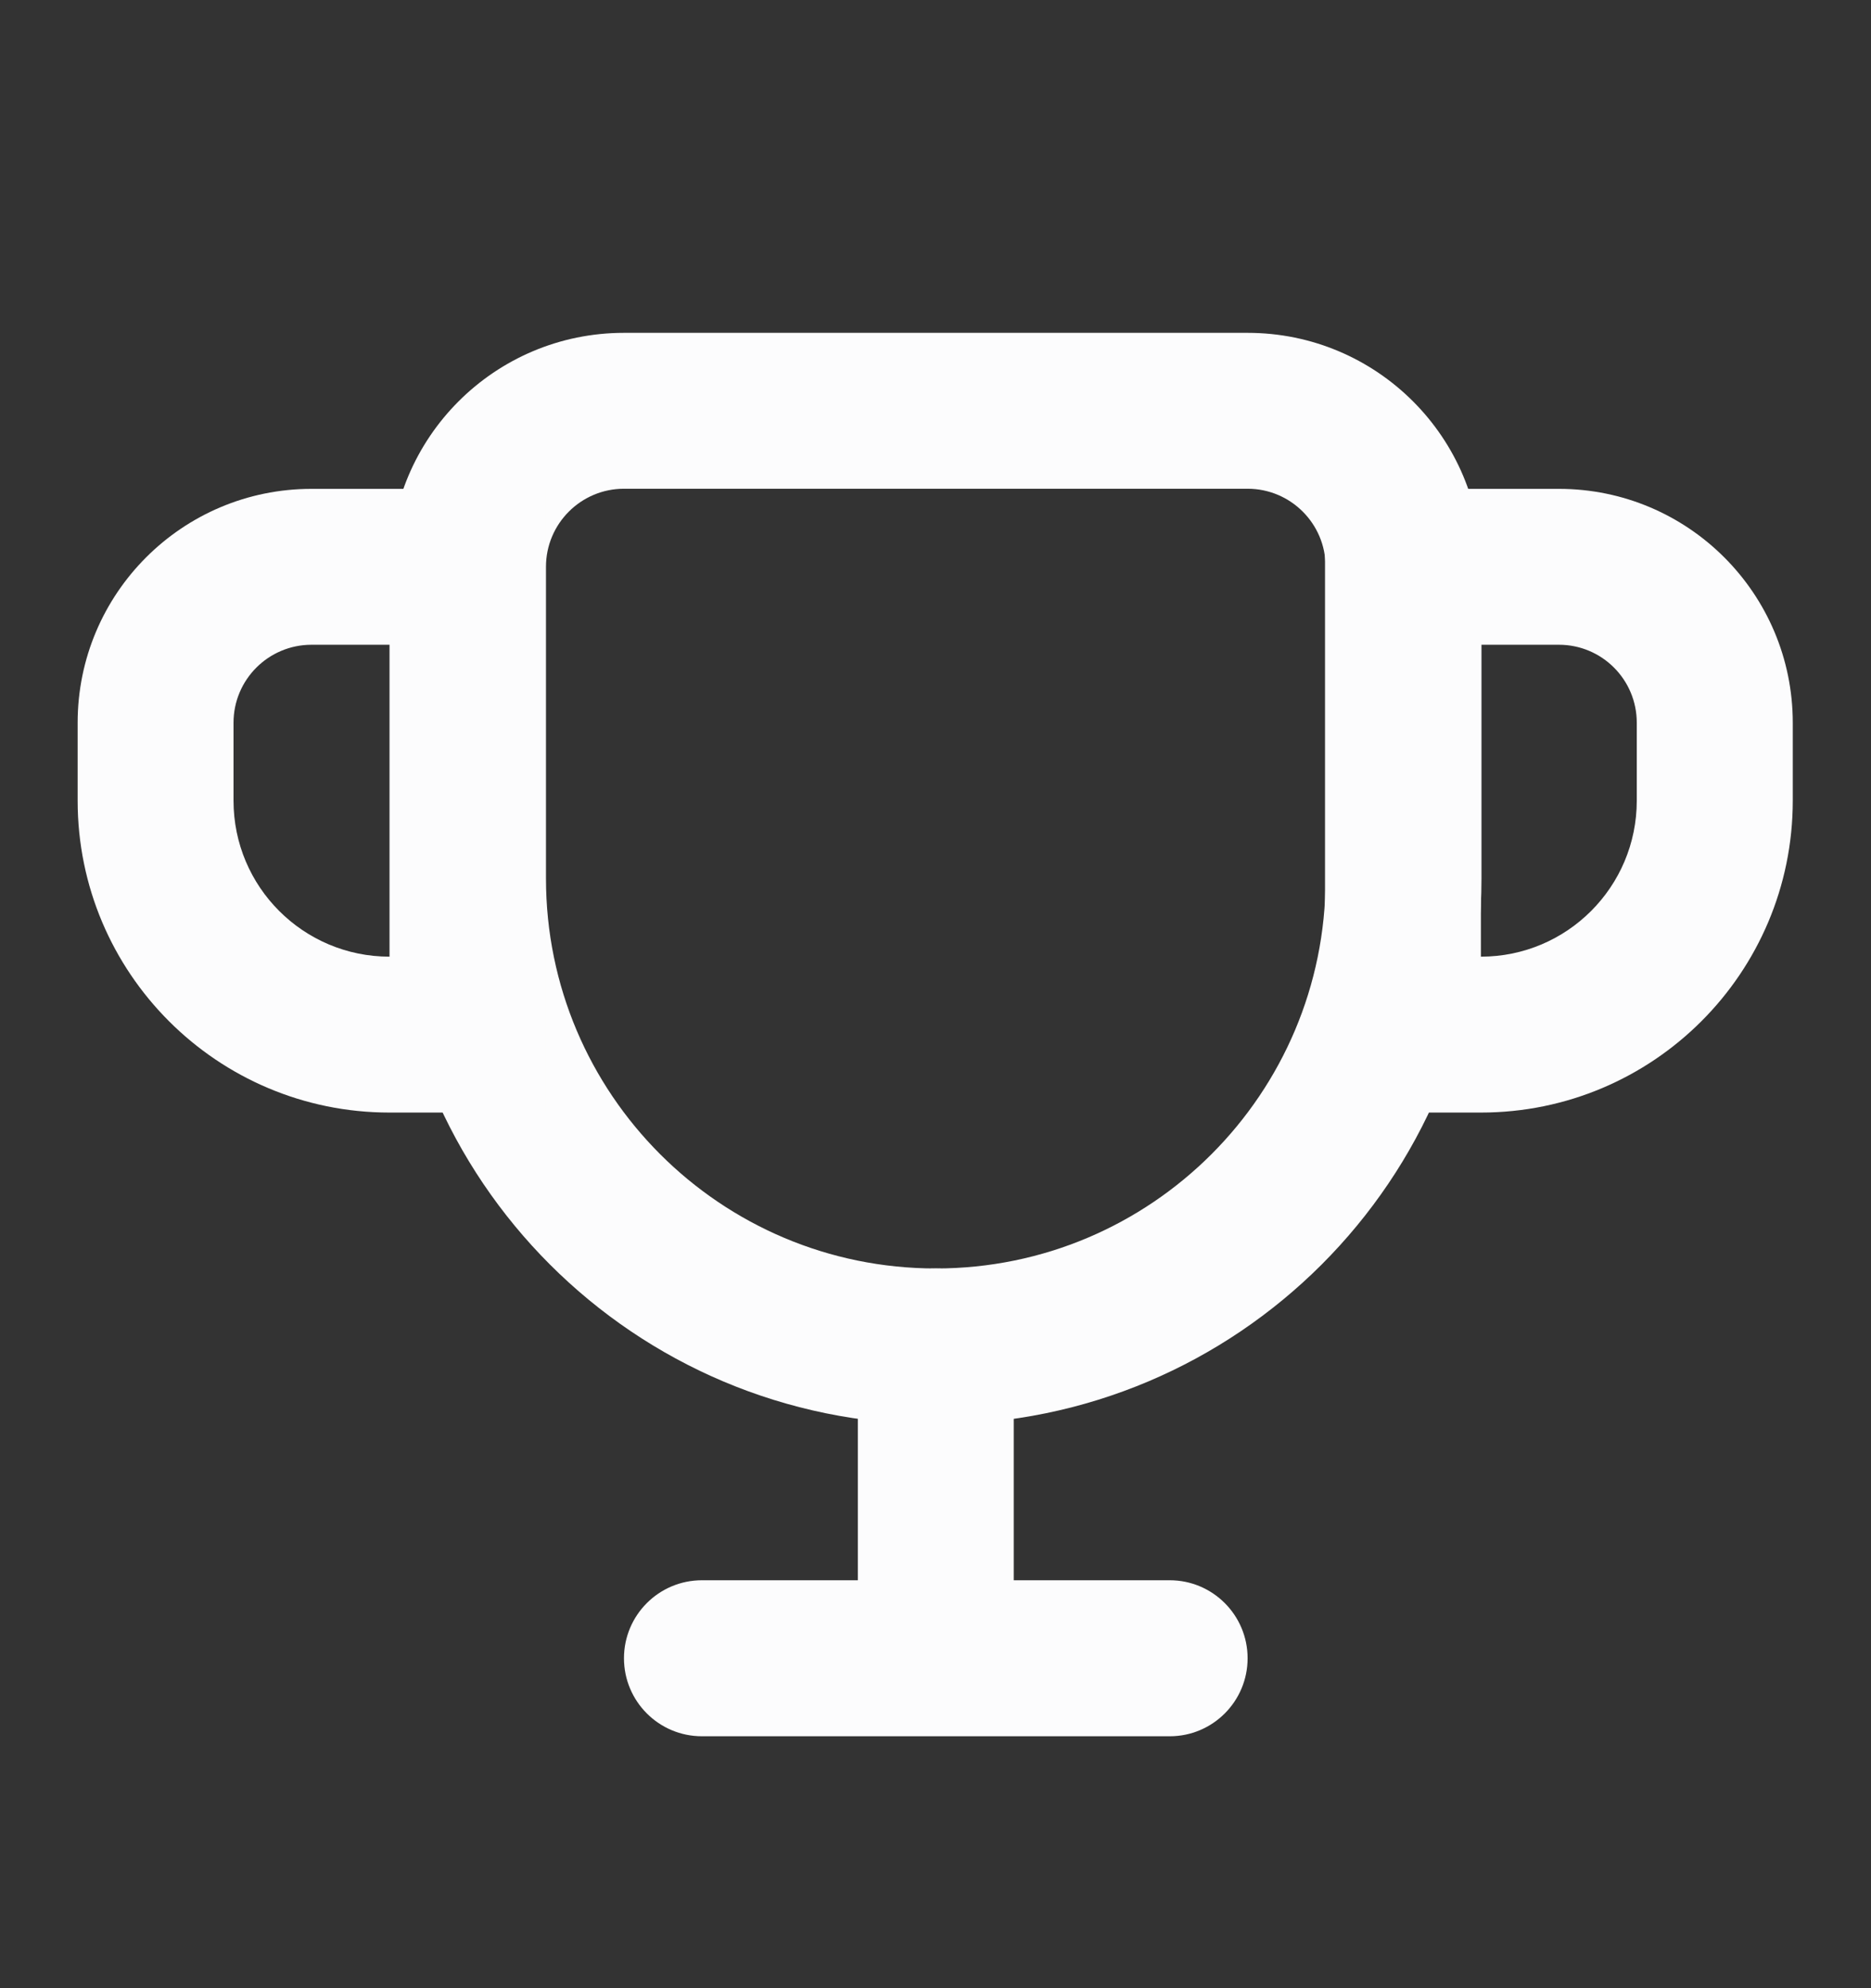 <svg width="16" height="17" viewBox="0 0 16 17" fill="none" xmlns="http://www.w3.org/2000/svg">
<rect x="0" y="0" width="16" height="17" fill="#333333" stroke="none"/>
<path fill-rule="evenodd" clip-rule="evenodd" d="M10.669 4.179H5.336C4.968 4.179 4.669 4.478 4.669 4.846V7.512C4.669 9.353 6.162 10.846 8.003 10.846C9.844 10.846 11.336 9.353 11.336 7.512V4.846C11.336 4.478 11.037 4.179 10.669 4.179ZM5.336 2.846C4.231 2.846 3.336 3.741 3.336 4.846V7.512C3.336 10.09 5.425 12.179 8.003 12.179C10.58 12.179 12.669 10.09 12.669 7.512V4.846C12.669 3.741 11.774 2.846 10.669 2.846H5.336Z" fill="#FCFCFD"/>
<path fill-rule="evenodd" clip-rule="evenodd" d="M0.664 6.18C0.664 5.075 1.559 4.18 2.664 4.18H4.664V9.513H3.331C1.858 9.513 0.664 8.319 0.664 6.846V6.18ZM2.664 5.513H3.331V8.18C2.594 8.18 1.997 7.583 1.997 6.846V6.18C1.997 5.811 2.296 5.513 2.664 5.513Z" fill="#FCFCFD"/>
<path fill-rule="evenodd" clip-rule="evenodd" d="M15.331 6.18C15.331 5.075 14.435 4.18 13.331 4.18H11.331V9.513H12.664C14.137 9.513 15.331 8.319 15.331 6.846V6.18ZM13.331 5.513H12.664V8.18C13.4 8.18 13.997 7.583 13.997 6.846V6.18C13.997 5.811 13.699 5.513 13.331 5.513Z" fill="#FCFCFD"/>
<path d="M8.003 10.846C7.634 10.846 7.336 11.144 7.336 11.512V13.512H6.003C5.634 13.512 5.336 13.811 5.336 14.179C5.336 14.547 5.634 14.846 6.003 14.846H10.003C10.371 14.846 10.669 14.547 10.669 14.179C10.669 13.811 10.371 13.512 10.003 13.512H8.669V11.512C8.669 11.144 8.371 10.846 8.003 10.846Z" fill="#FCFCFD"/>
</svg>
